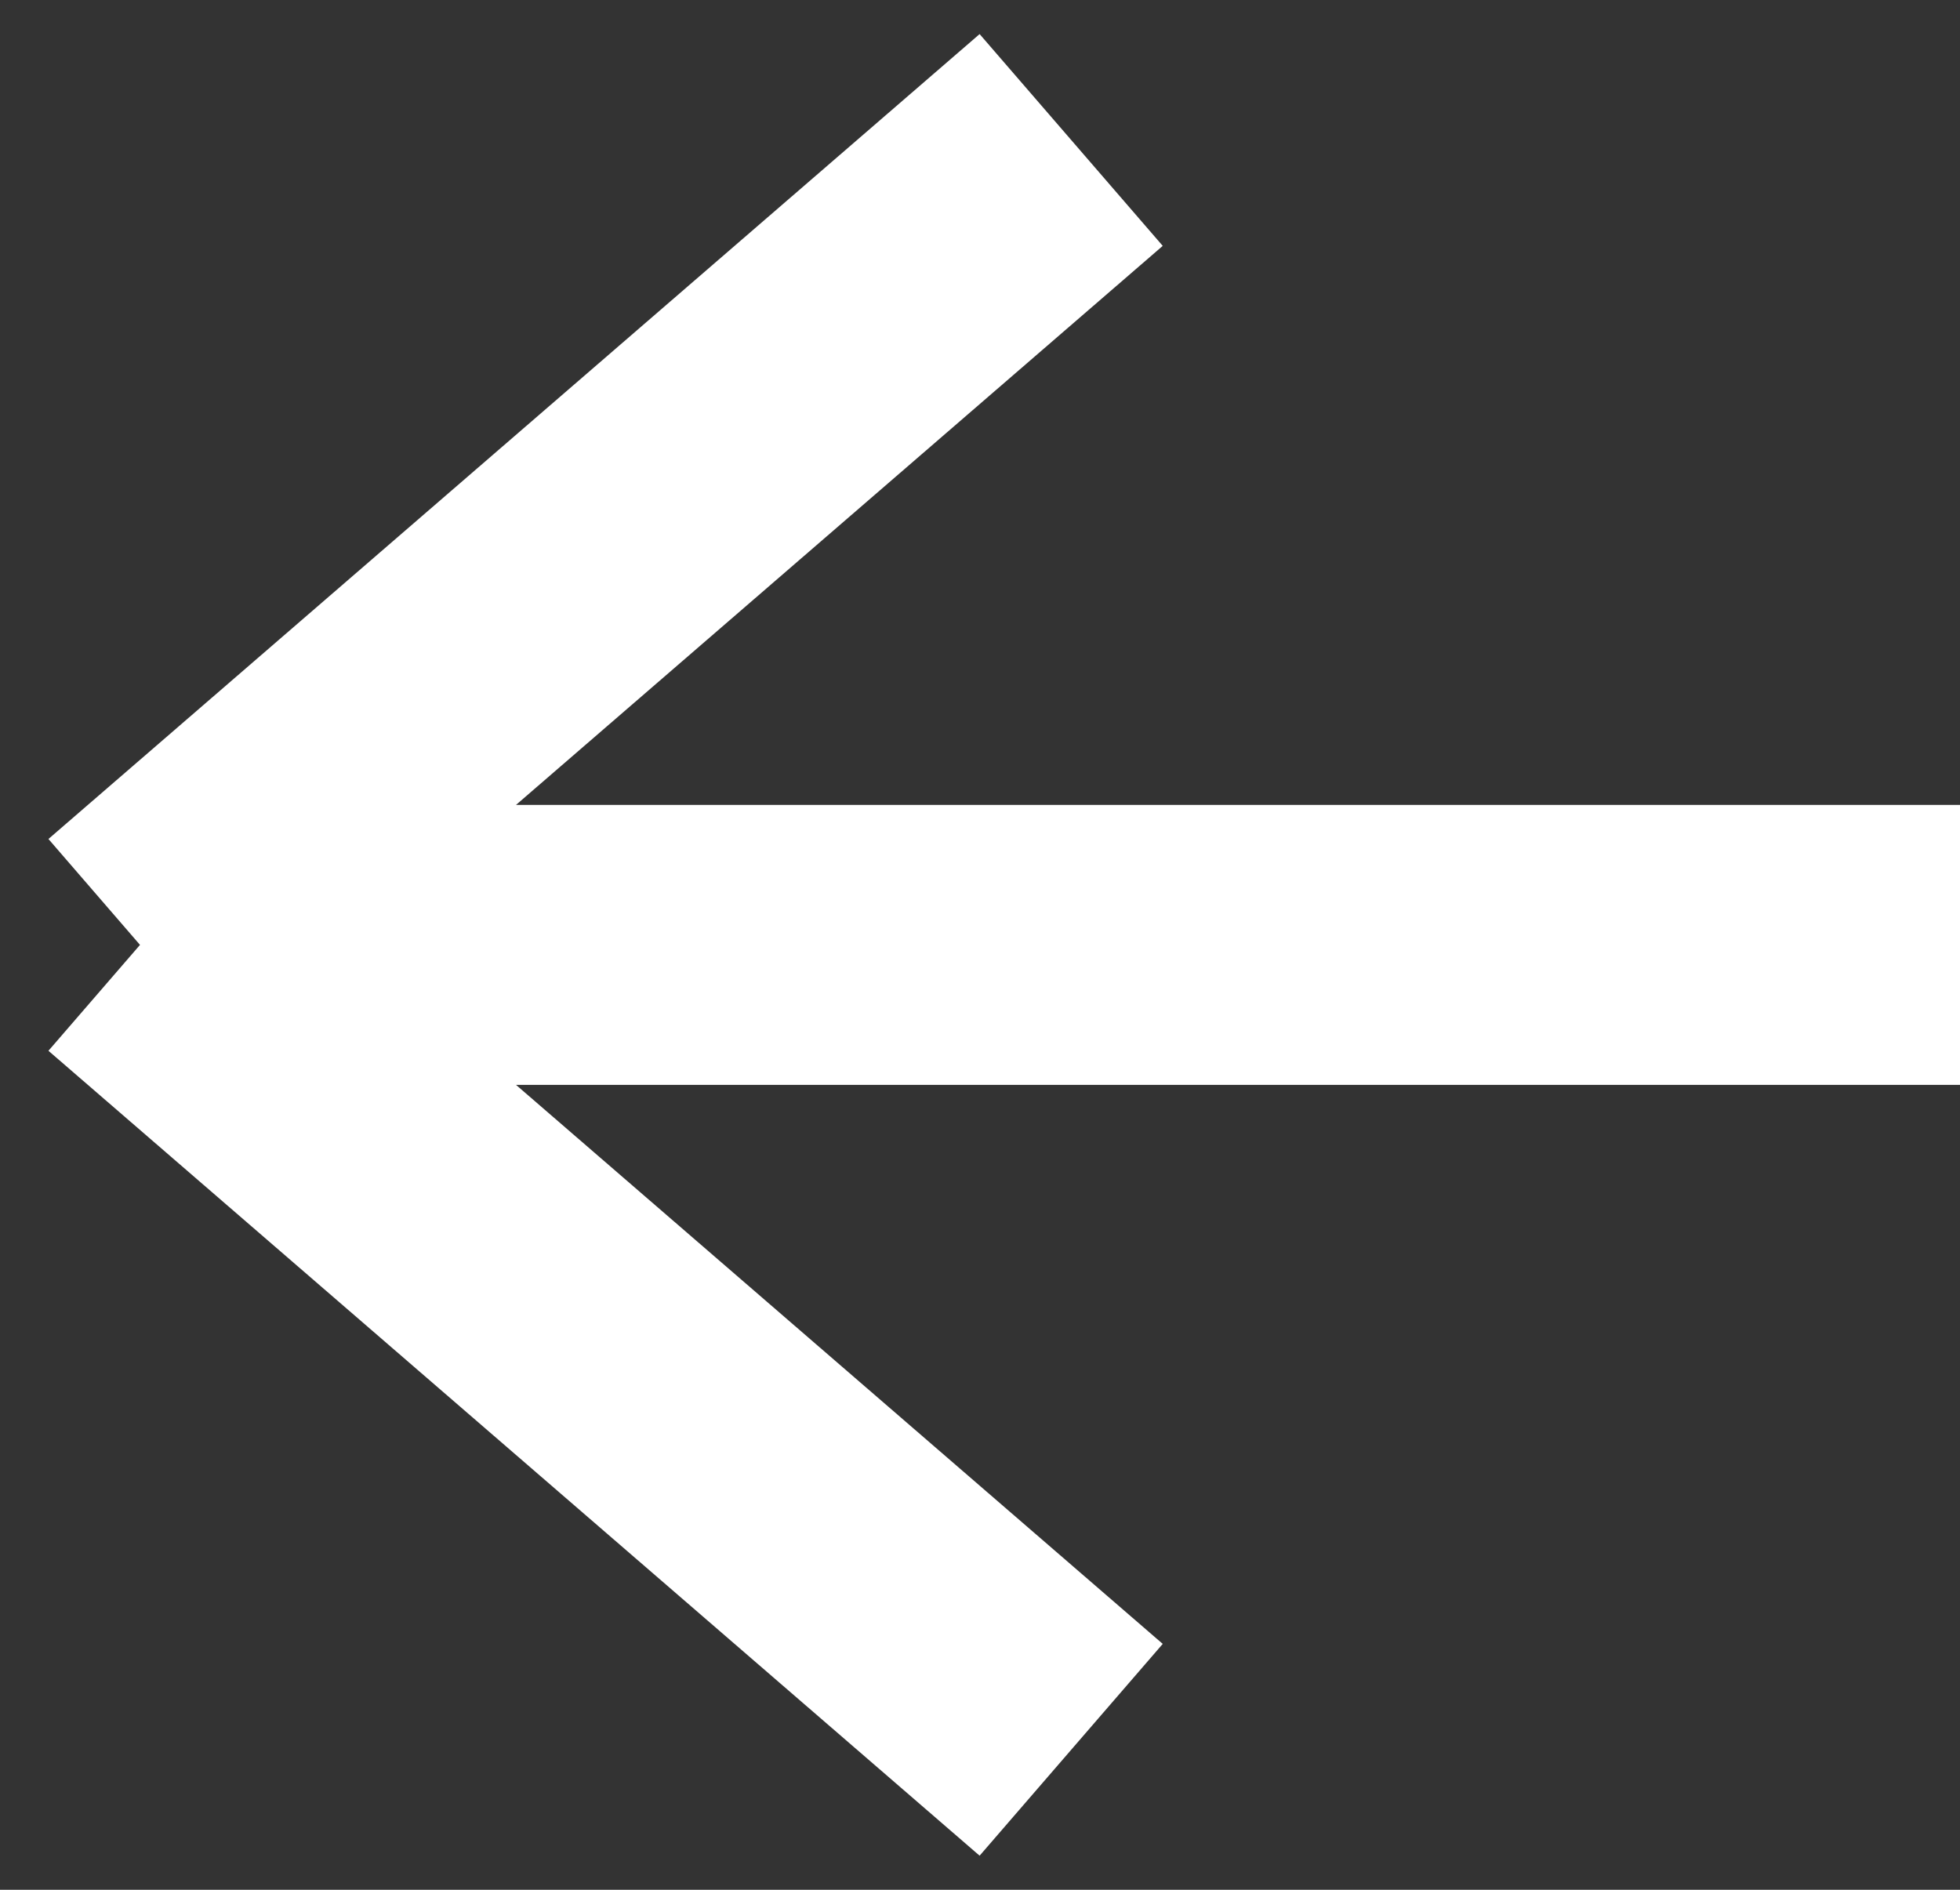 <svg width="56" height="54" viewBox="0 0 56 54" fill="none" xmlns="http://www.w3.org/2000/svg">
<rect x="0" y="0" width="56" height="54" fill="#333333" stroke="none"/>
<path d="M56 27H4M4 27L30.605 4M4 27L30.605 50" stroke="white" stroke-width="8" stroke-linejoin="round"/>
</svg>
